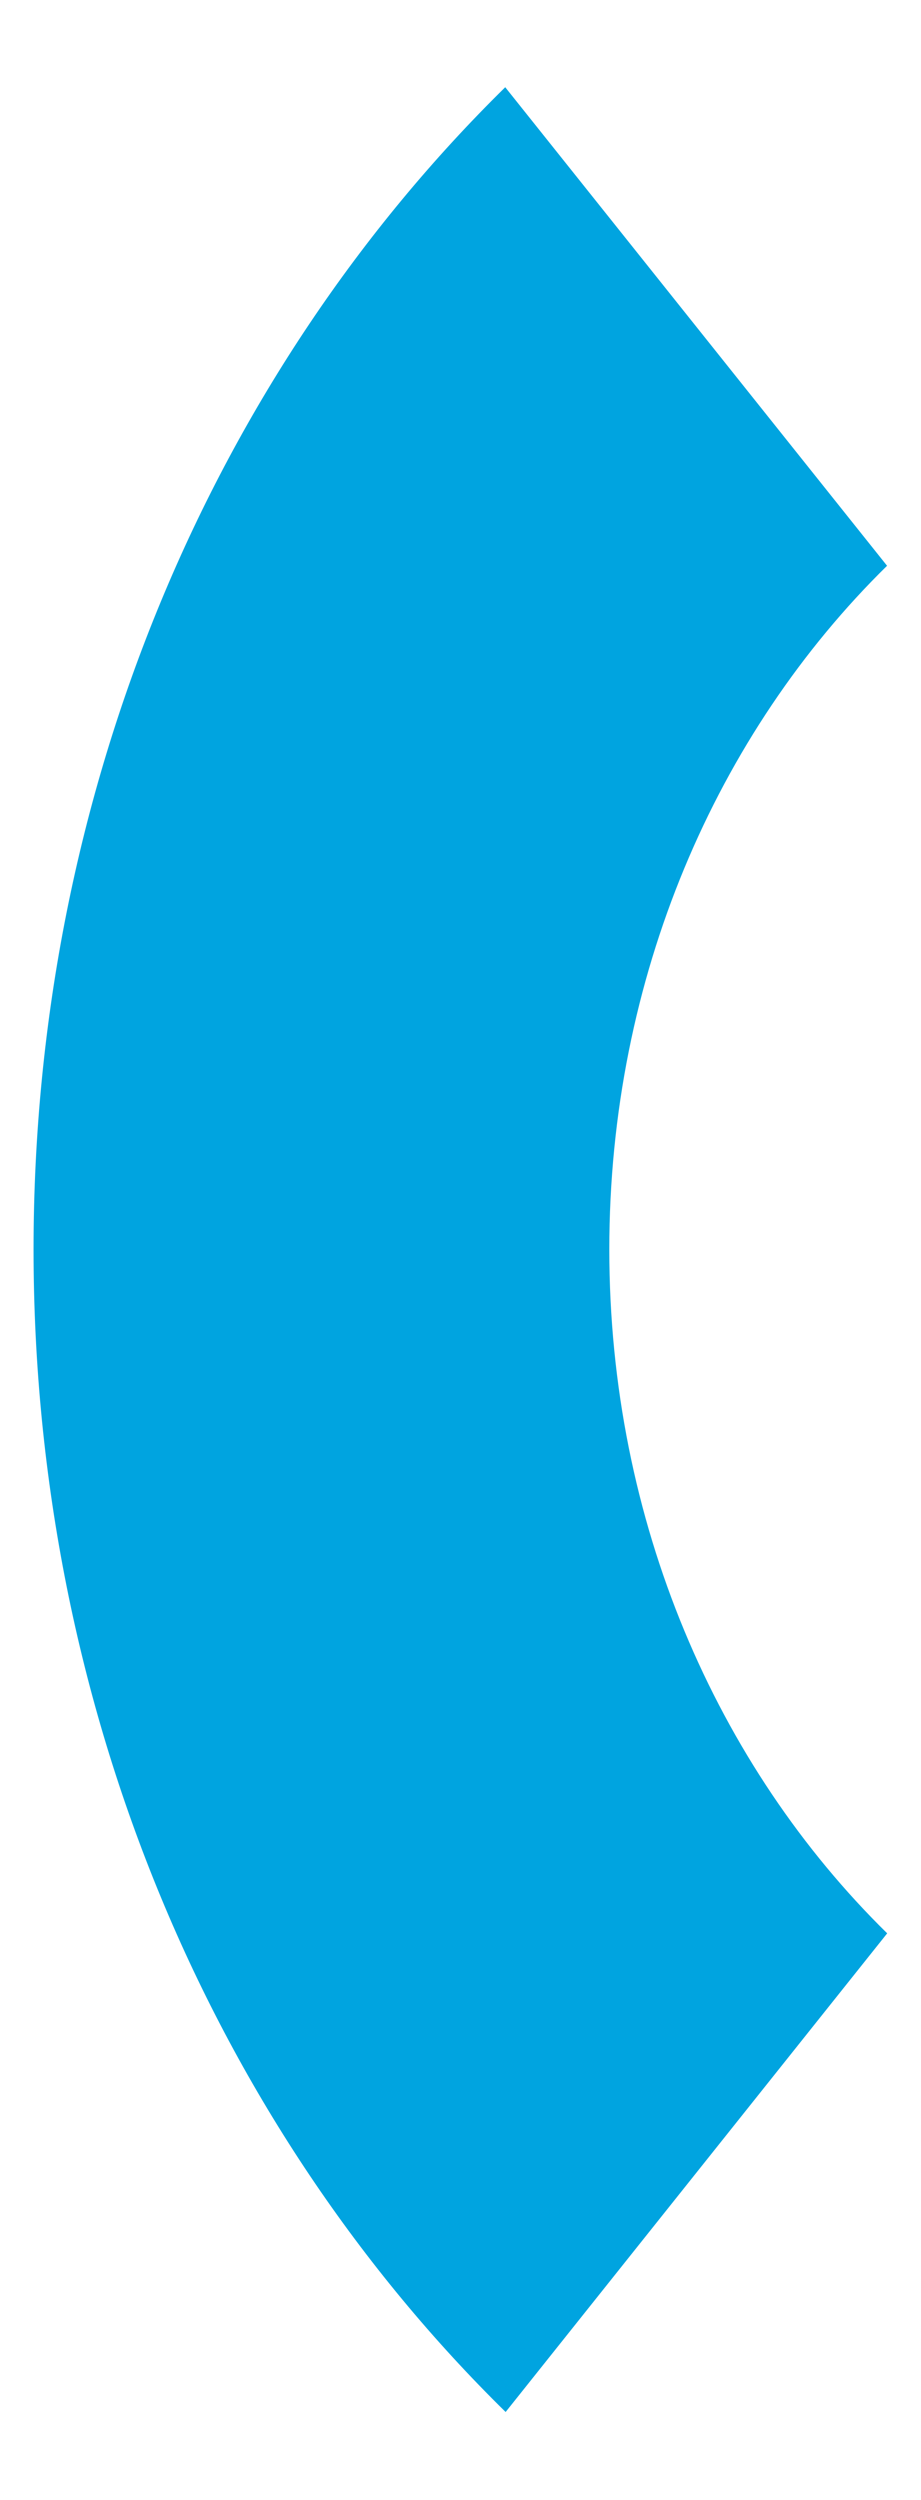 <?xml version="1.0" encoding="UTF-8" standalone="no"?><svg width='7' height='19' viewBox='0 0 7 19' fill='none' xmlns='http://www.w3.org/2000/svg'>
<path d='M3.843 18.332L6.743 14.694C5.448 13.422 4.631 11.566 4.631 9.496C4.631 7.427 5.448 5.571 6.742 4.3L3.84 0.663C1.641 2.824 0.255 5.98 0.255 9.496C0.255 13.013 1.643 16.171 3.843 18.332Z' fill='#00A4E0'/>
</svg>

